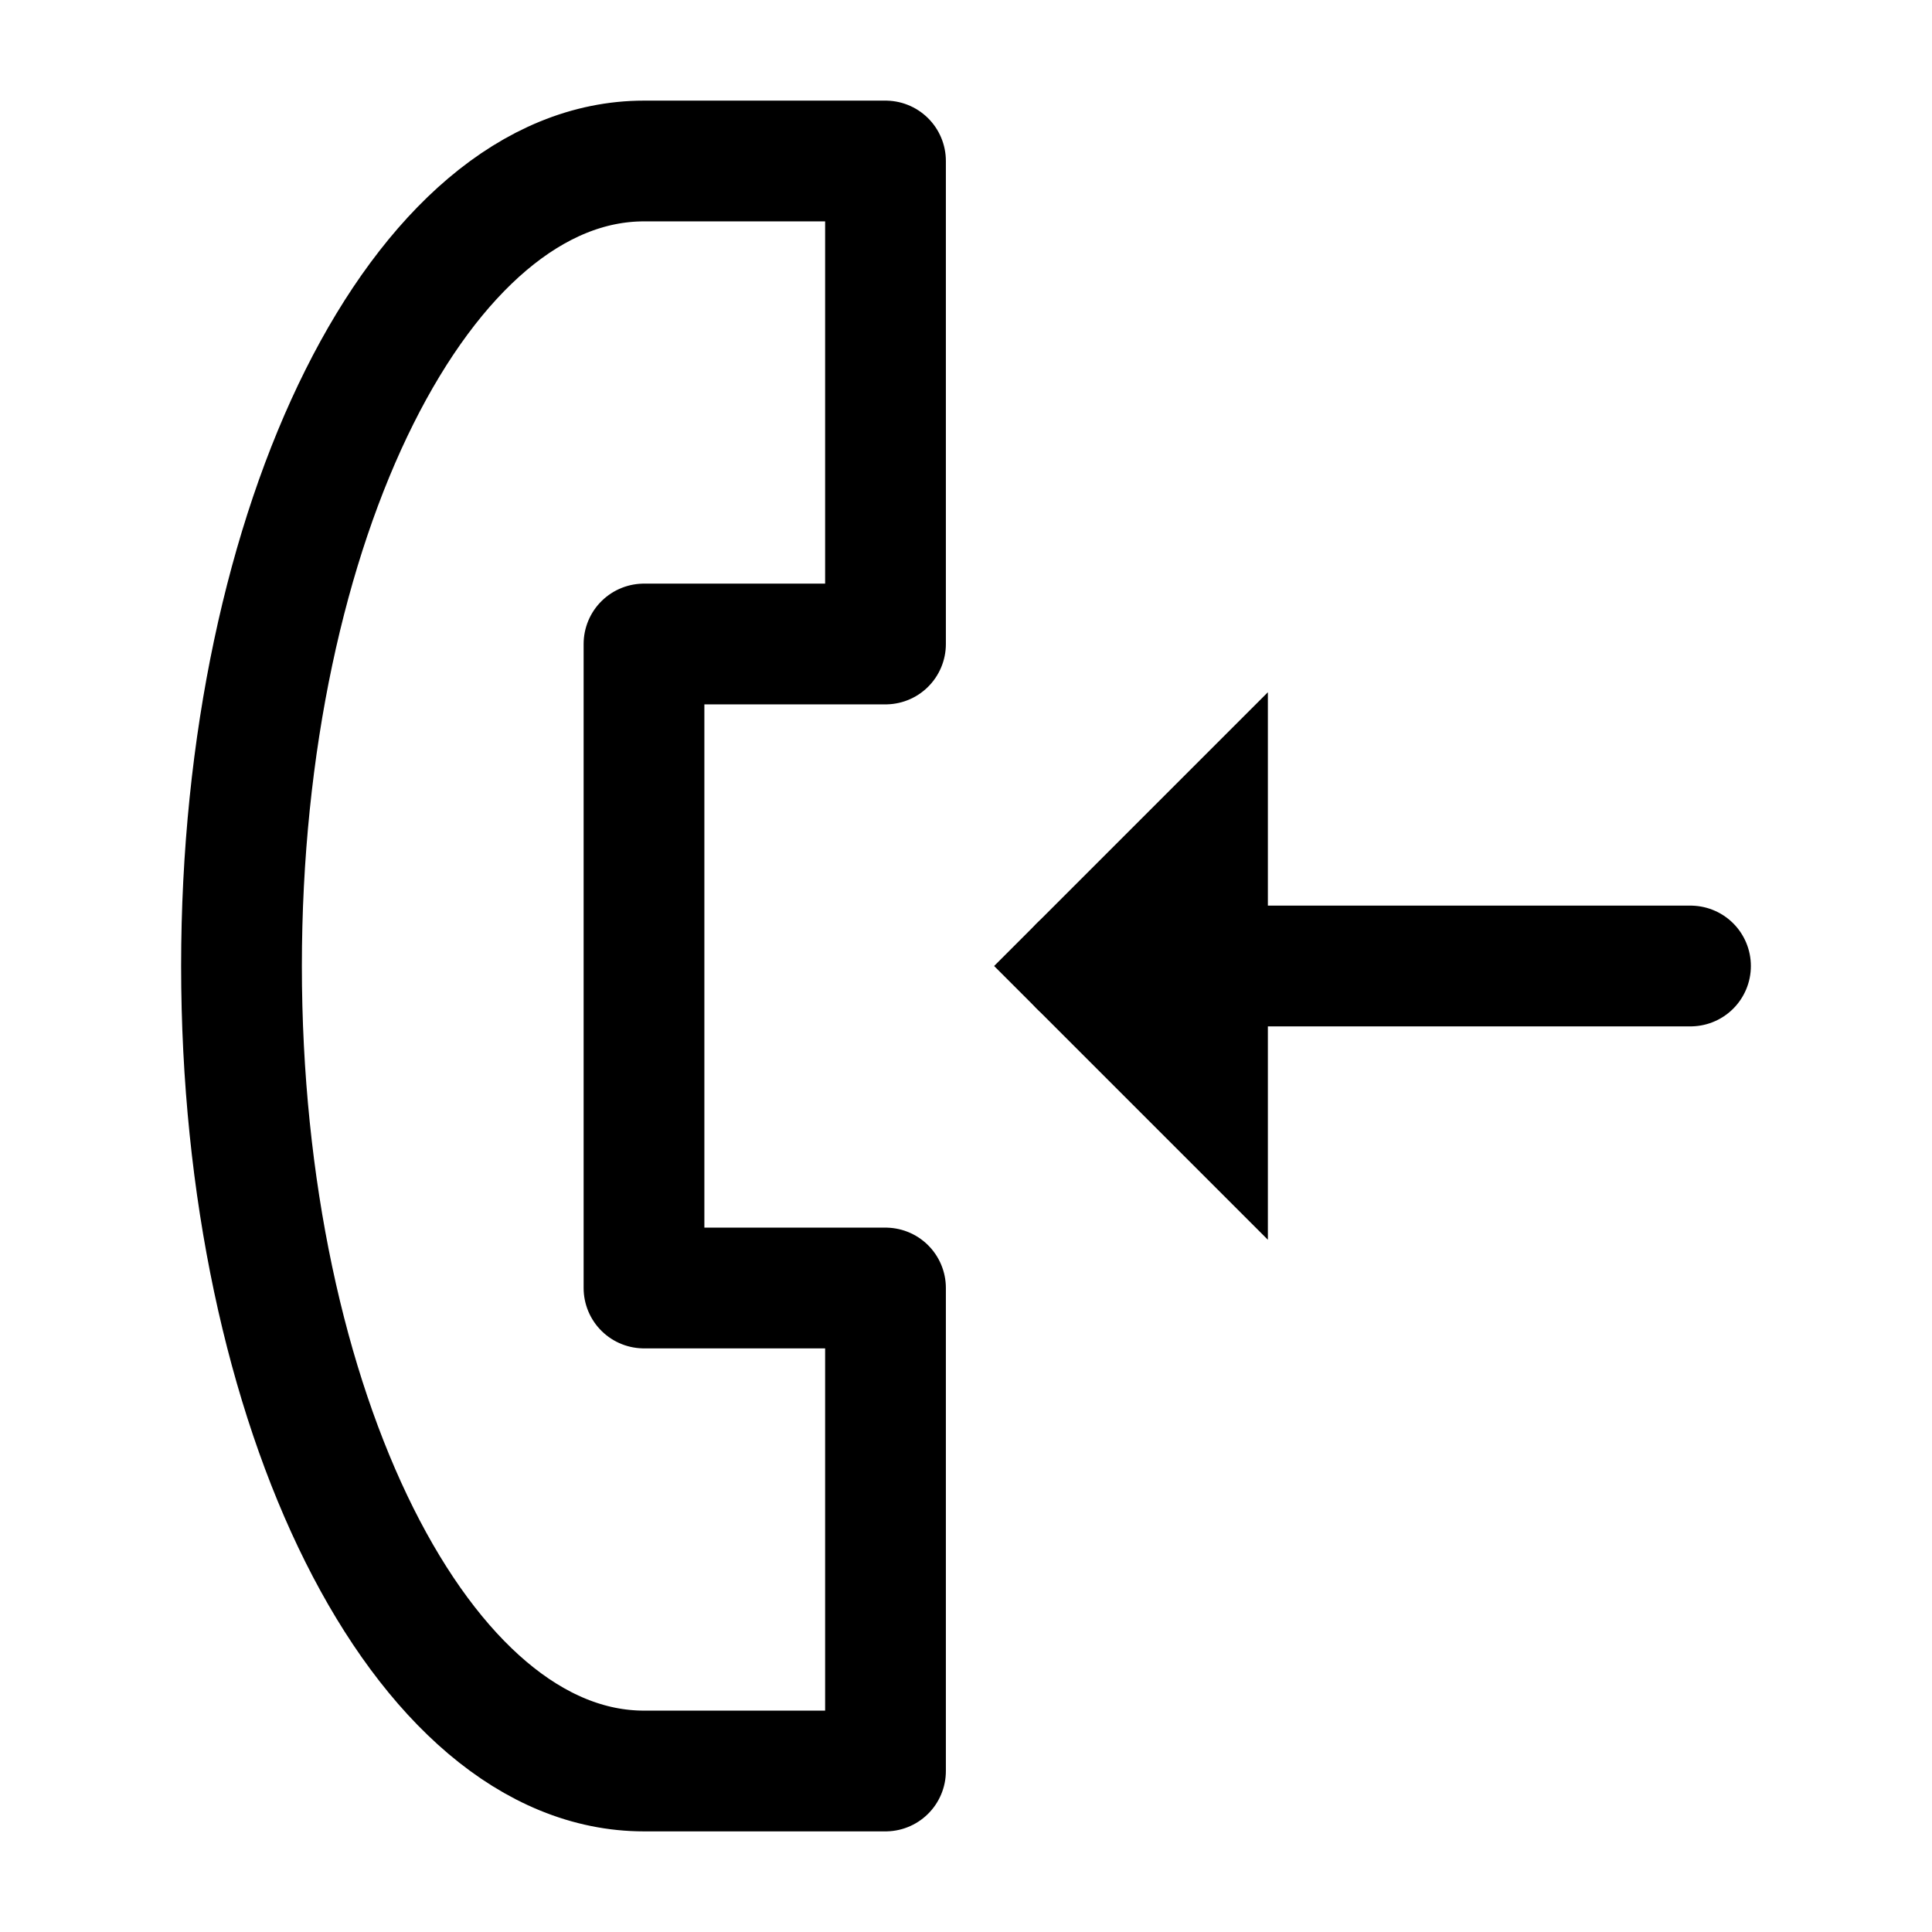 <svg width="24" height="24" viewBox="0 0 24 24" fill="none" xmlns="http://www.w3.org/2000/svg">
<path d="M21 12H13.41" stroke="black" stroke-width="1.5" stroke-miterlimit="10" stroke-linecap="round"/>
<path fill-rule="evenodd" clip-rule="evenodd" d="M13.41 12L15 10.41V13.59L13.41 12Z" stroke="black" stroke-width="1.5" stroke-miterlimit="10" stroke-linecap="round"/>
<path d="M3 12C3 6.48 5.24 2 8 2H11V8H8V16H11V22H8C5.24 22 3 17.52 3 12Z" stroke="black" stroke-width="1.5" stroke-miterlimit="10" stroke-linecap="round" stroke-linejoin="round"/>
</svg>
